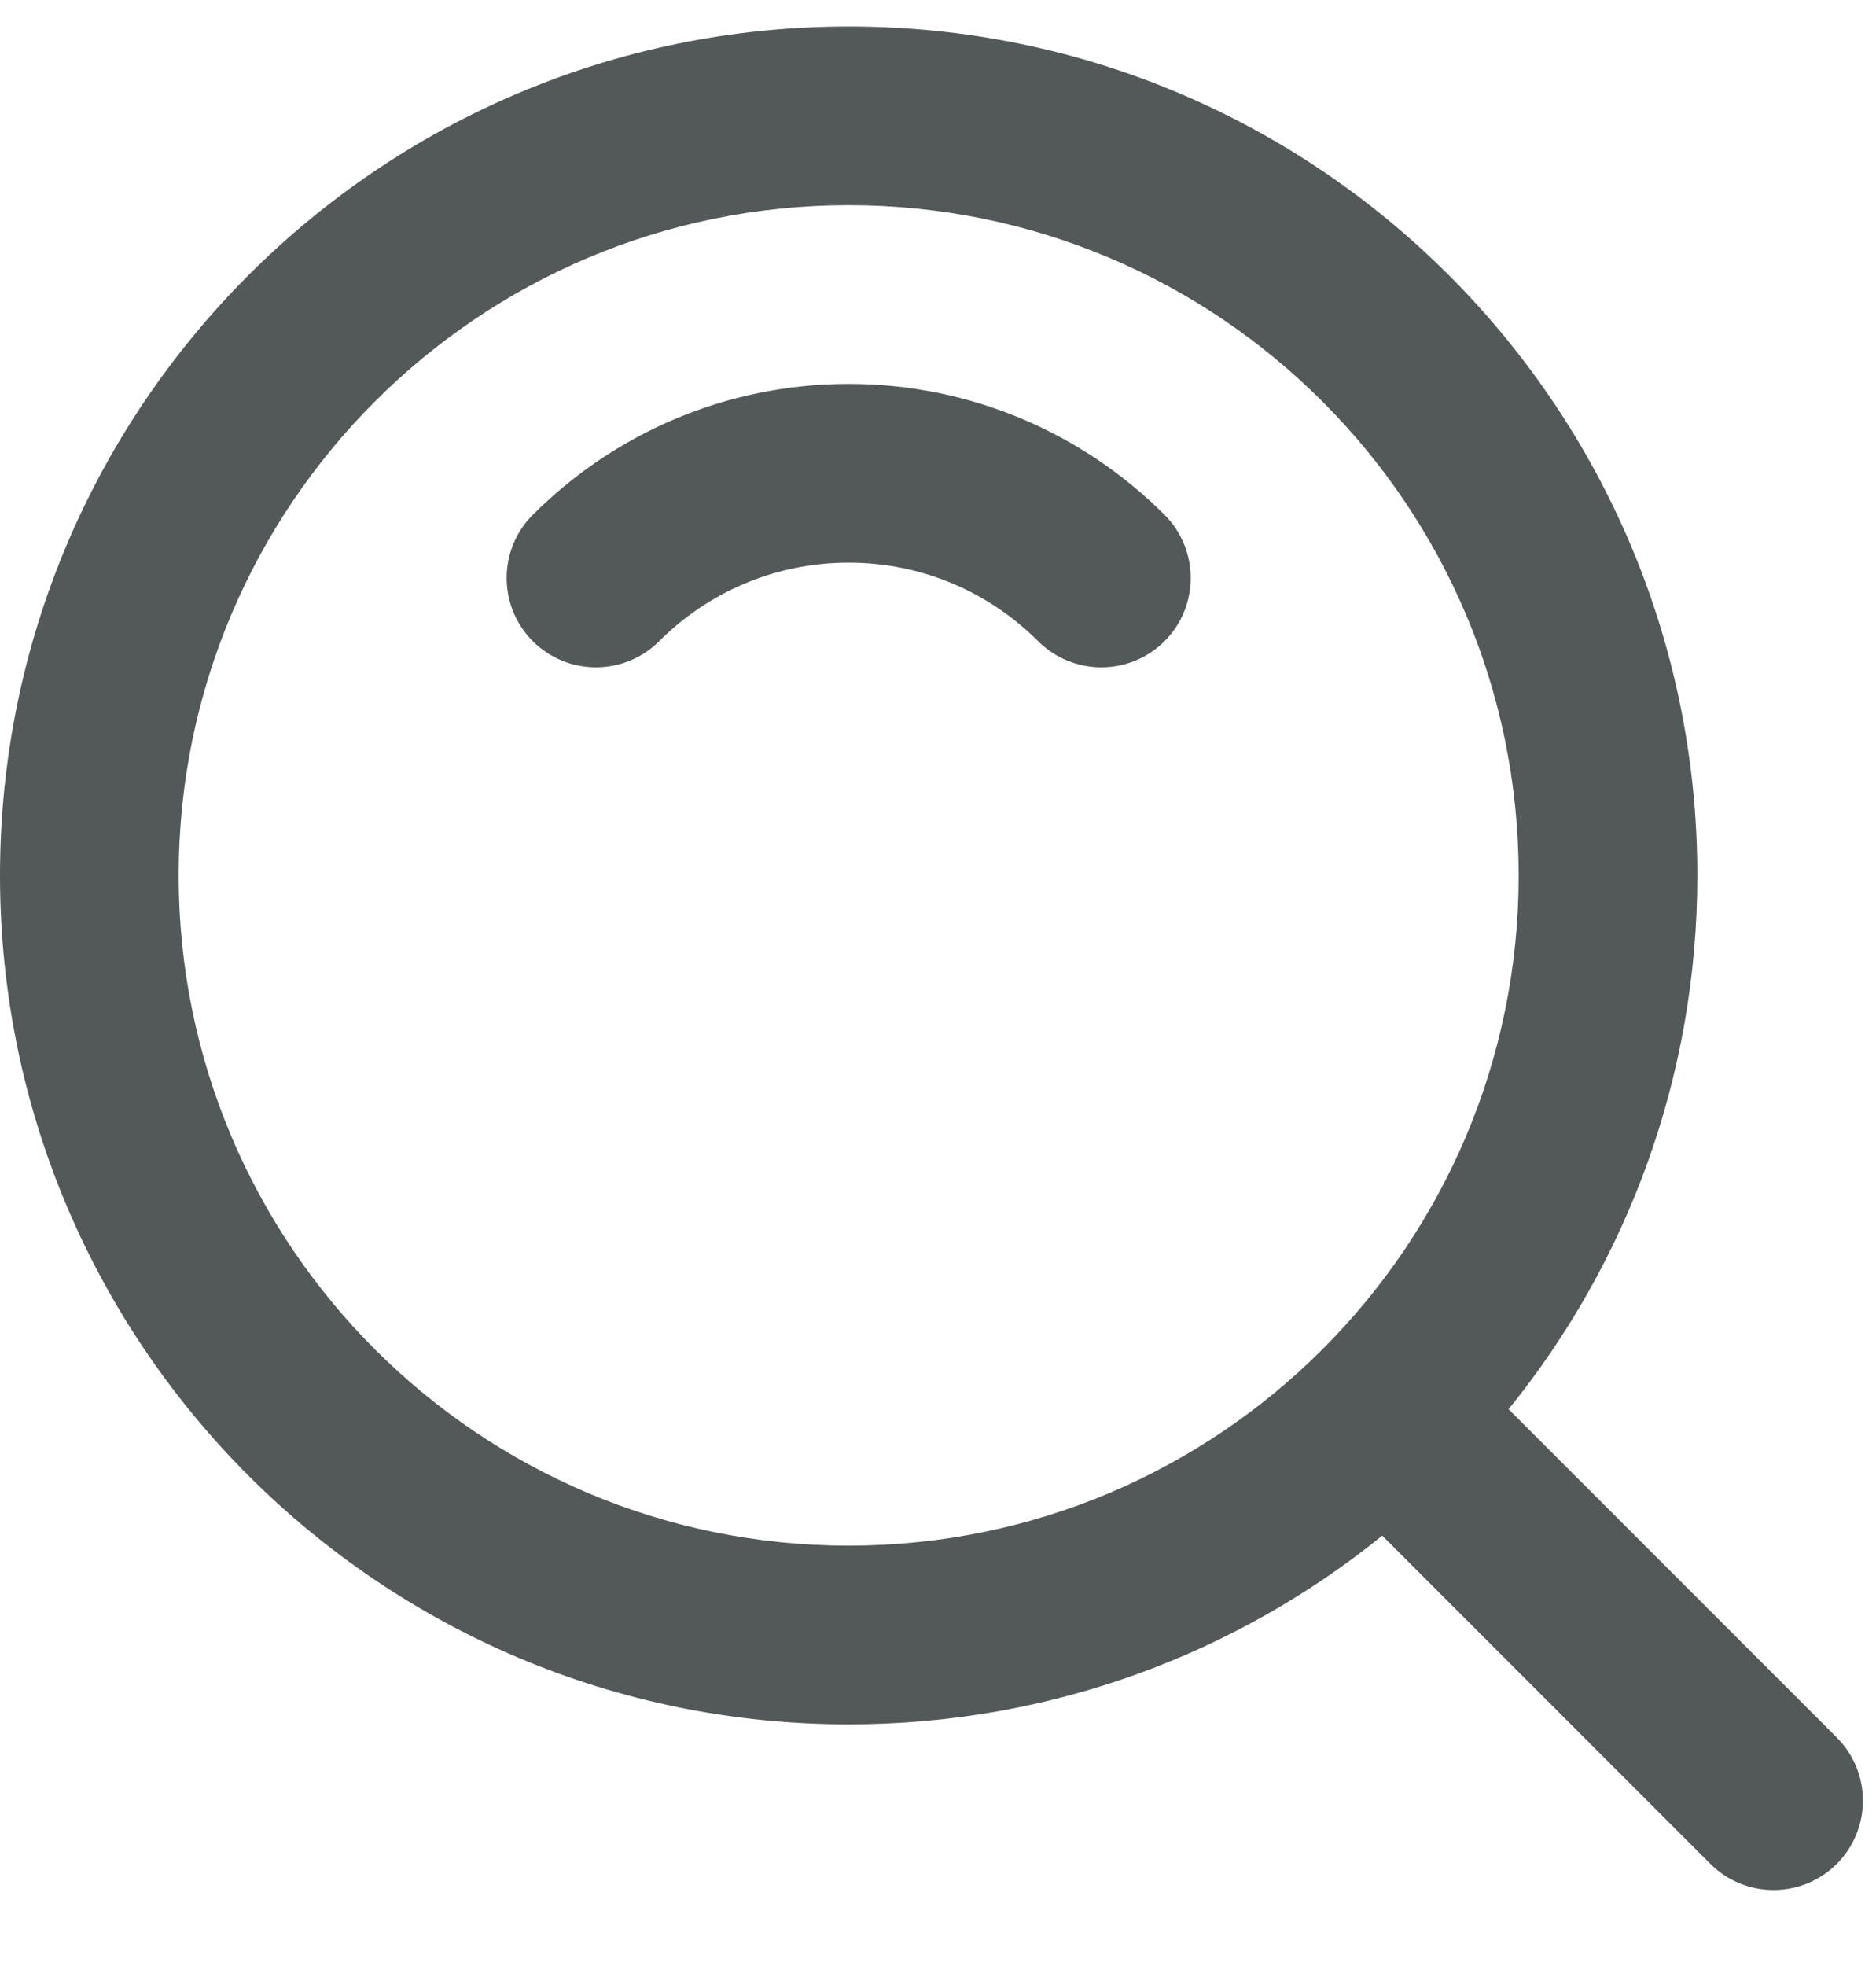 <svg width="21" height="22" viewBox="0 0 21 22" fill="none" xmlns="http://www.w3.org/2000/svg">
<path fill-rule="evenodd" clip-rule="evenodd" d="M0 9.796C0 4.549 4.253 0.296 9.5 0.296C14.747 0.296 19 4.549 19 9.796C19 12.059 18.209 14.138 16.887 15.769L20.561 19.443C20.951 19.833 20.951 20.466 20.561 20.857C20.17 21.247 19.537 21.247 19.146 20.857L15.473 17.184C13.841 18.505 11.763 19.296 9.5 19.296C4.253 19.296 0 15.043 0 9.796ZM9.5 2.296C5.358 2.296 2 5.654 2 9.796C2 13.938 5.358 17.296 9.5 17.296C13.642 17.296 17 13.938 17 9.796C17 5.654 13.642 2.296 9.5 2.296ZM5.964 5.761C6.868 4.857 8.12 4.296 9.5 4.296C10.88 4.296 12.132 4.857 13.036 5.761C13.426 6.151 13.426 6.784 13.036 7.175C12.645 7.565 12.012 7.565 11.621 7.175C11.077 6.631 10.329 6.296 9.5 6.296C8.671 6.296 7.923 6.631 7.379 7.175C6.988 7.565 6.355 7.565 5.964 7.175C5.574 6.784 5.574 6.151 5.964 5.761Z" fill="#535959"/>
</svg>
